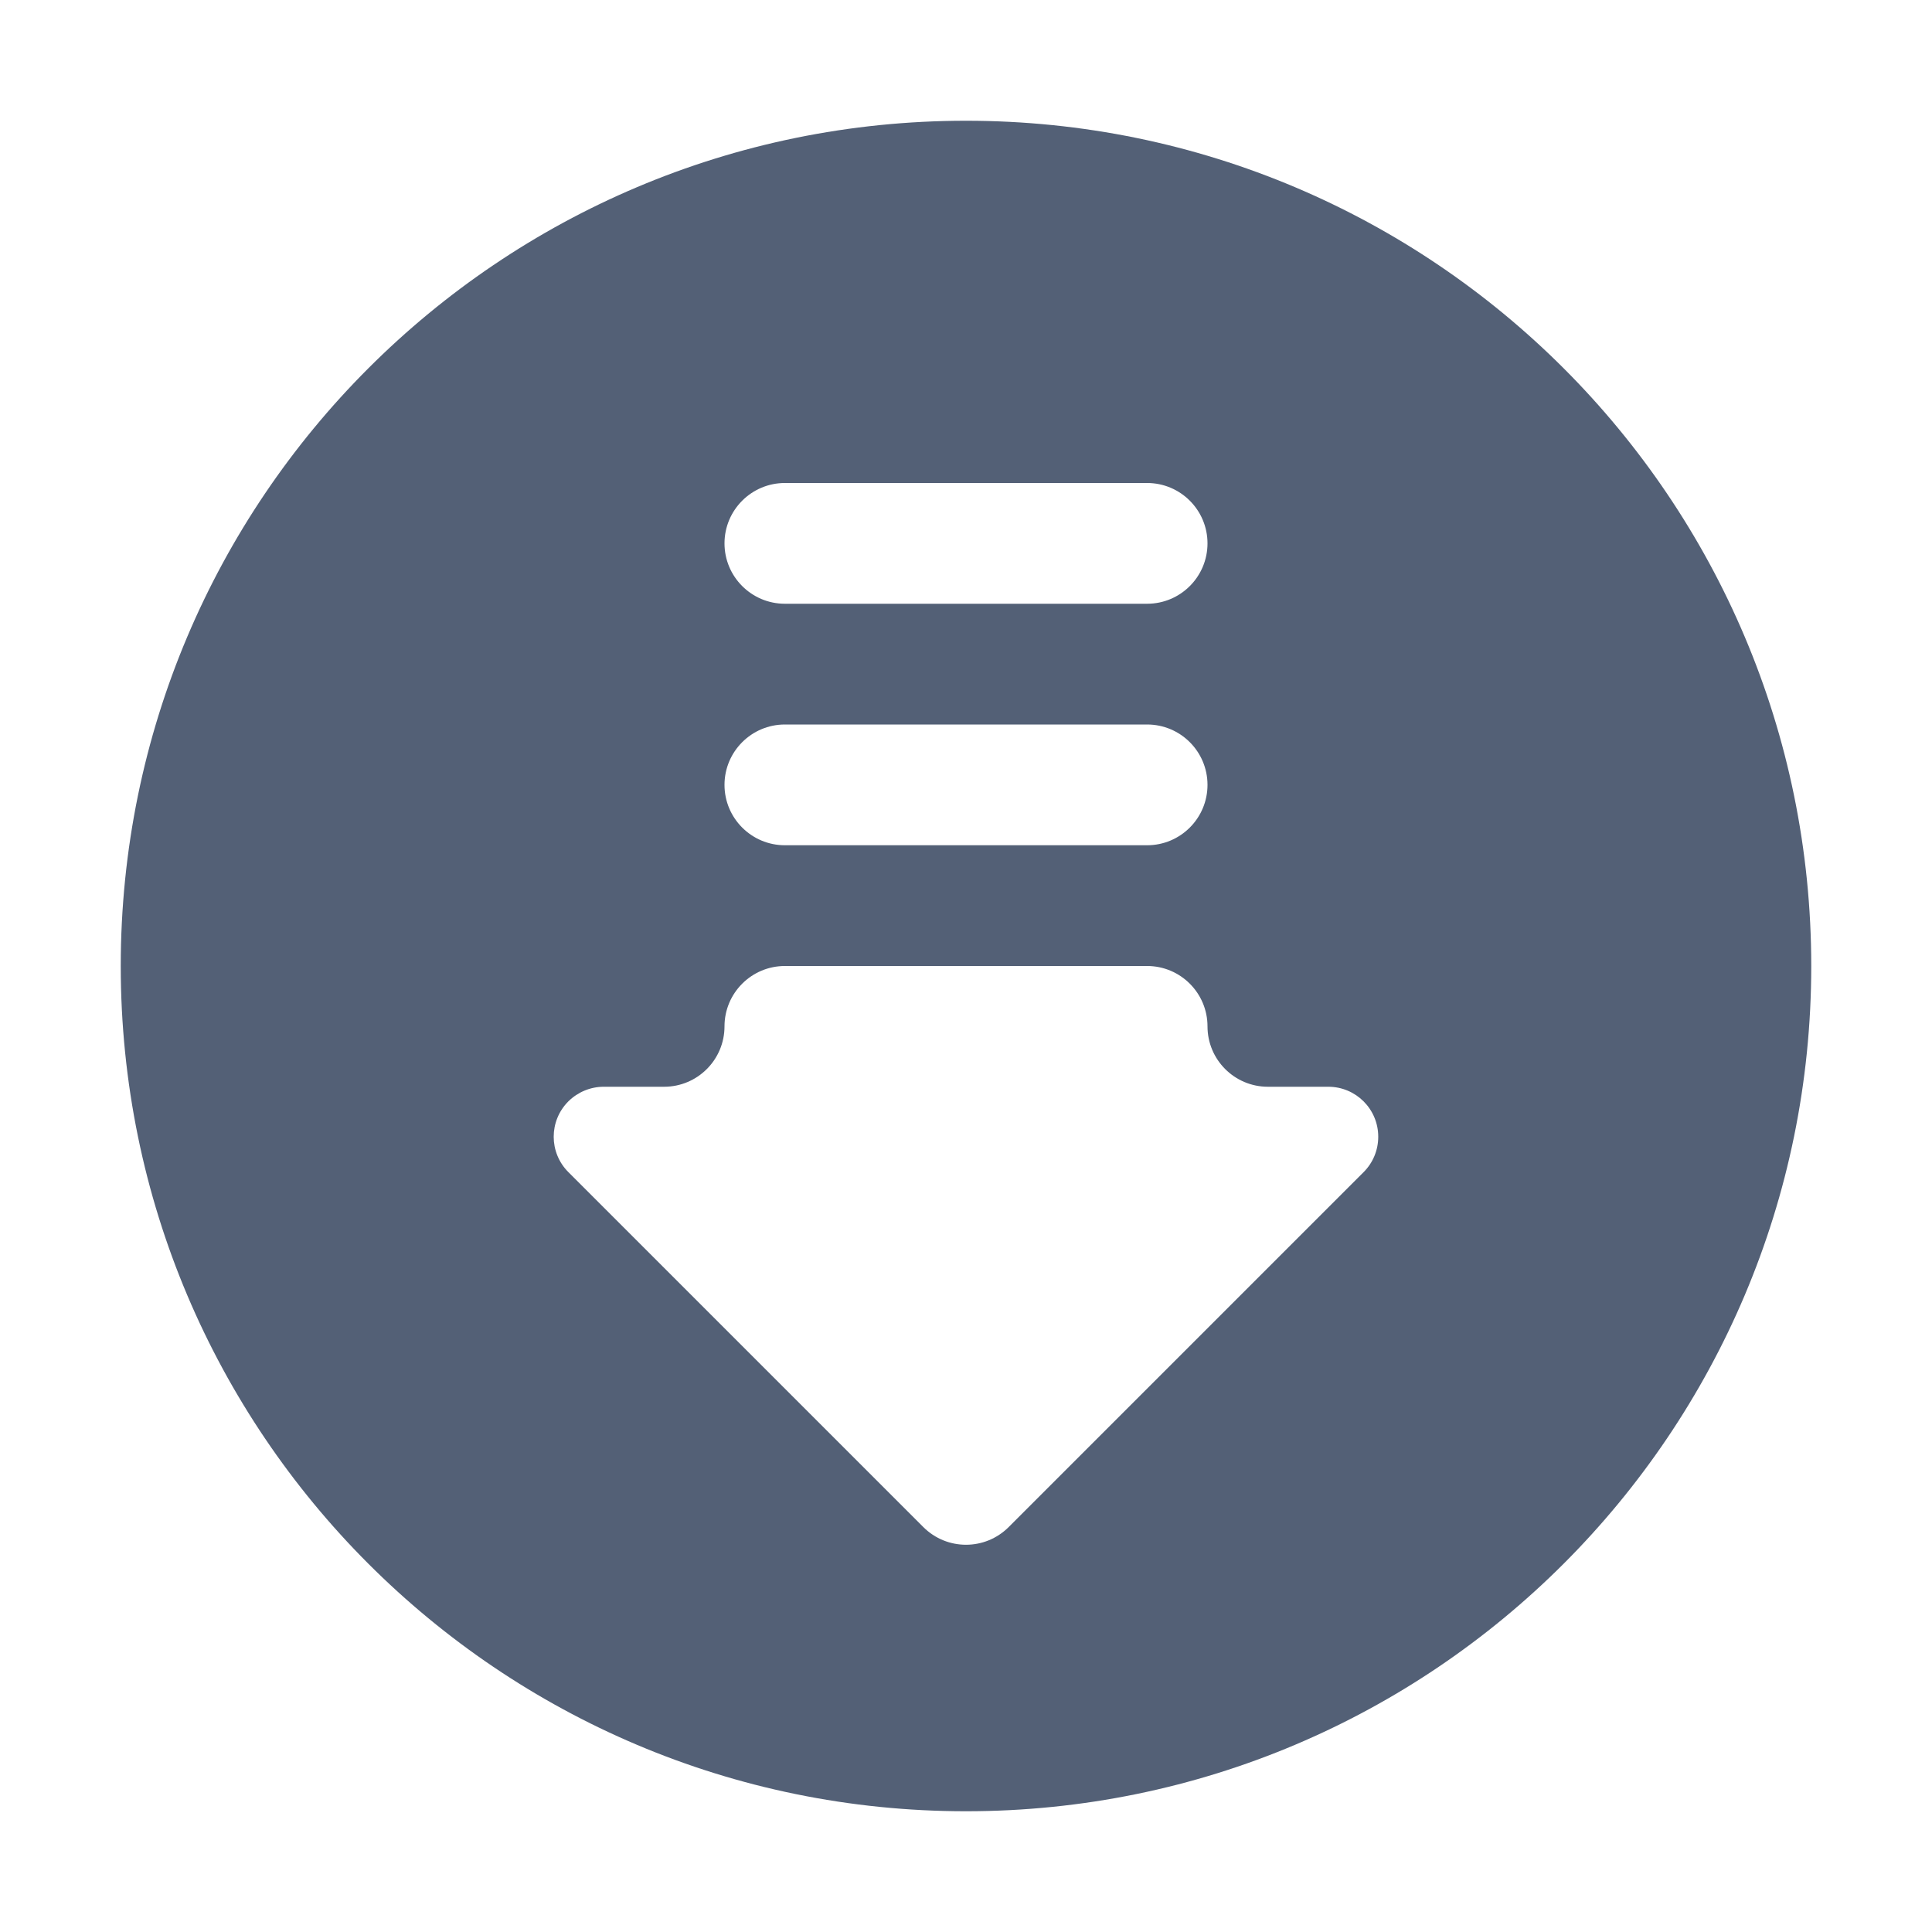 <?xml version="1.0" encoding="UTF-8"?>
<svg width="16px" height="16px" viewBox="0 0 16 16" version="1.1" xmlns="http://www.w3.org/2000/svg" xmlns:xlink="http://www.w3.org/1999/xlink">
    <!-- Generator: Sketch 56.3 (81716) - https://sketch.com -->
    <title>folder-downloads-symbolic</title>
    <desc>Created with Sketch.</desc>
    <g id="folder-downloads-symbolic" stroke="none" stroke-width="1" fill="none" fill-rule="evenodd">
        <path d="M8,15 C4.134,15 1,11.866 1,8 C1,4.134 4.134,1 8,1 C11.866,1 15,4.134 15,8 C15,11.866 11.866,15 8,15 Z M10.5,9 C10.224,9 10,8.776 10,8.5 C10,8.224 9.776,8 9.5,8 L6.5,8 C6.224,8 6,8.224 6,8.5 C6,8.776 5.776,9 5.5,9 L5,9 C4.89,9 4.785,9.044 4.707,9.121 C4.545,9.283 4.545,9.545 4.707,9.707 L7.646,12.646 C7.842,12.842 8.158,12.842 8.354,12.646 L11.293,9.707 C11.371,9.629 11.414,9.524 11.414,9.414 C11.414,9.185 11.229,9 11,9 L10.5,9 Z M9.5,5 C9.776,5 10,4.776 10,4.5 C10,4.224 9.776,4 9.5,4 L6.5,4 C6.224,4 6,4.224 6,4.5 C6,4.776 6.224,5 6.5,5 L9.5,5 Z M6.5,6 C6.224,6 6,6.224 6,6.5 C6,6.776 6.224,7 6.5,7 L9.5,7 C9.776,7 10,6.776 10,6.5 C10,6.224 9.776,6 9.5,6 L6.5,6 Z" id="形状结合" fill="#536076"></path>
    </g>
</svg>